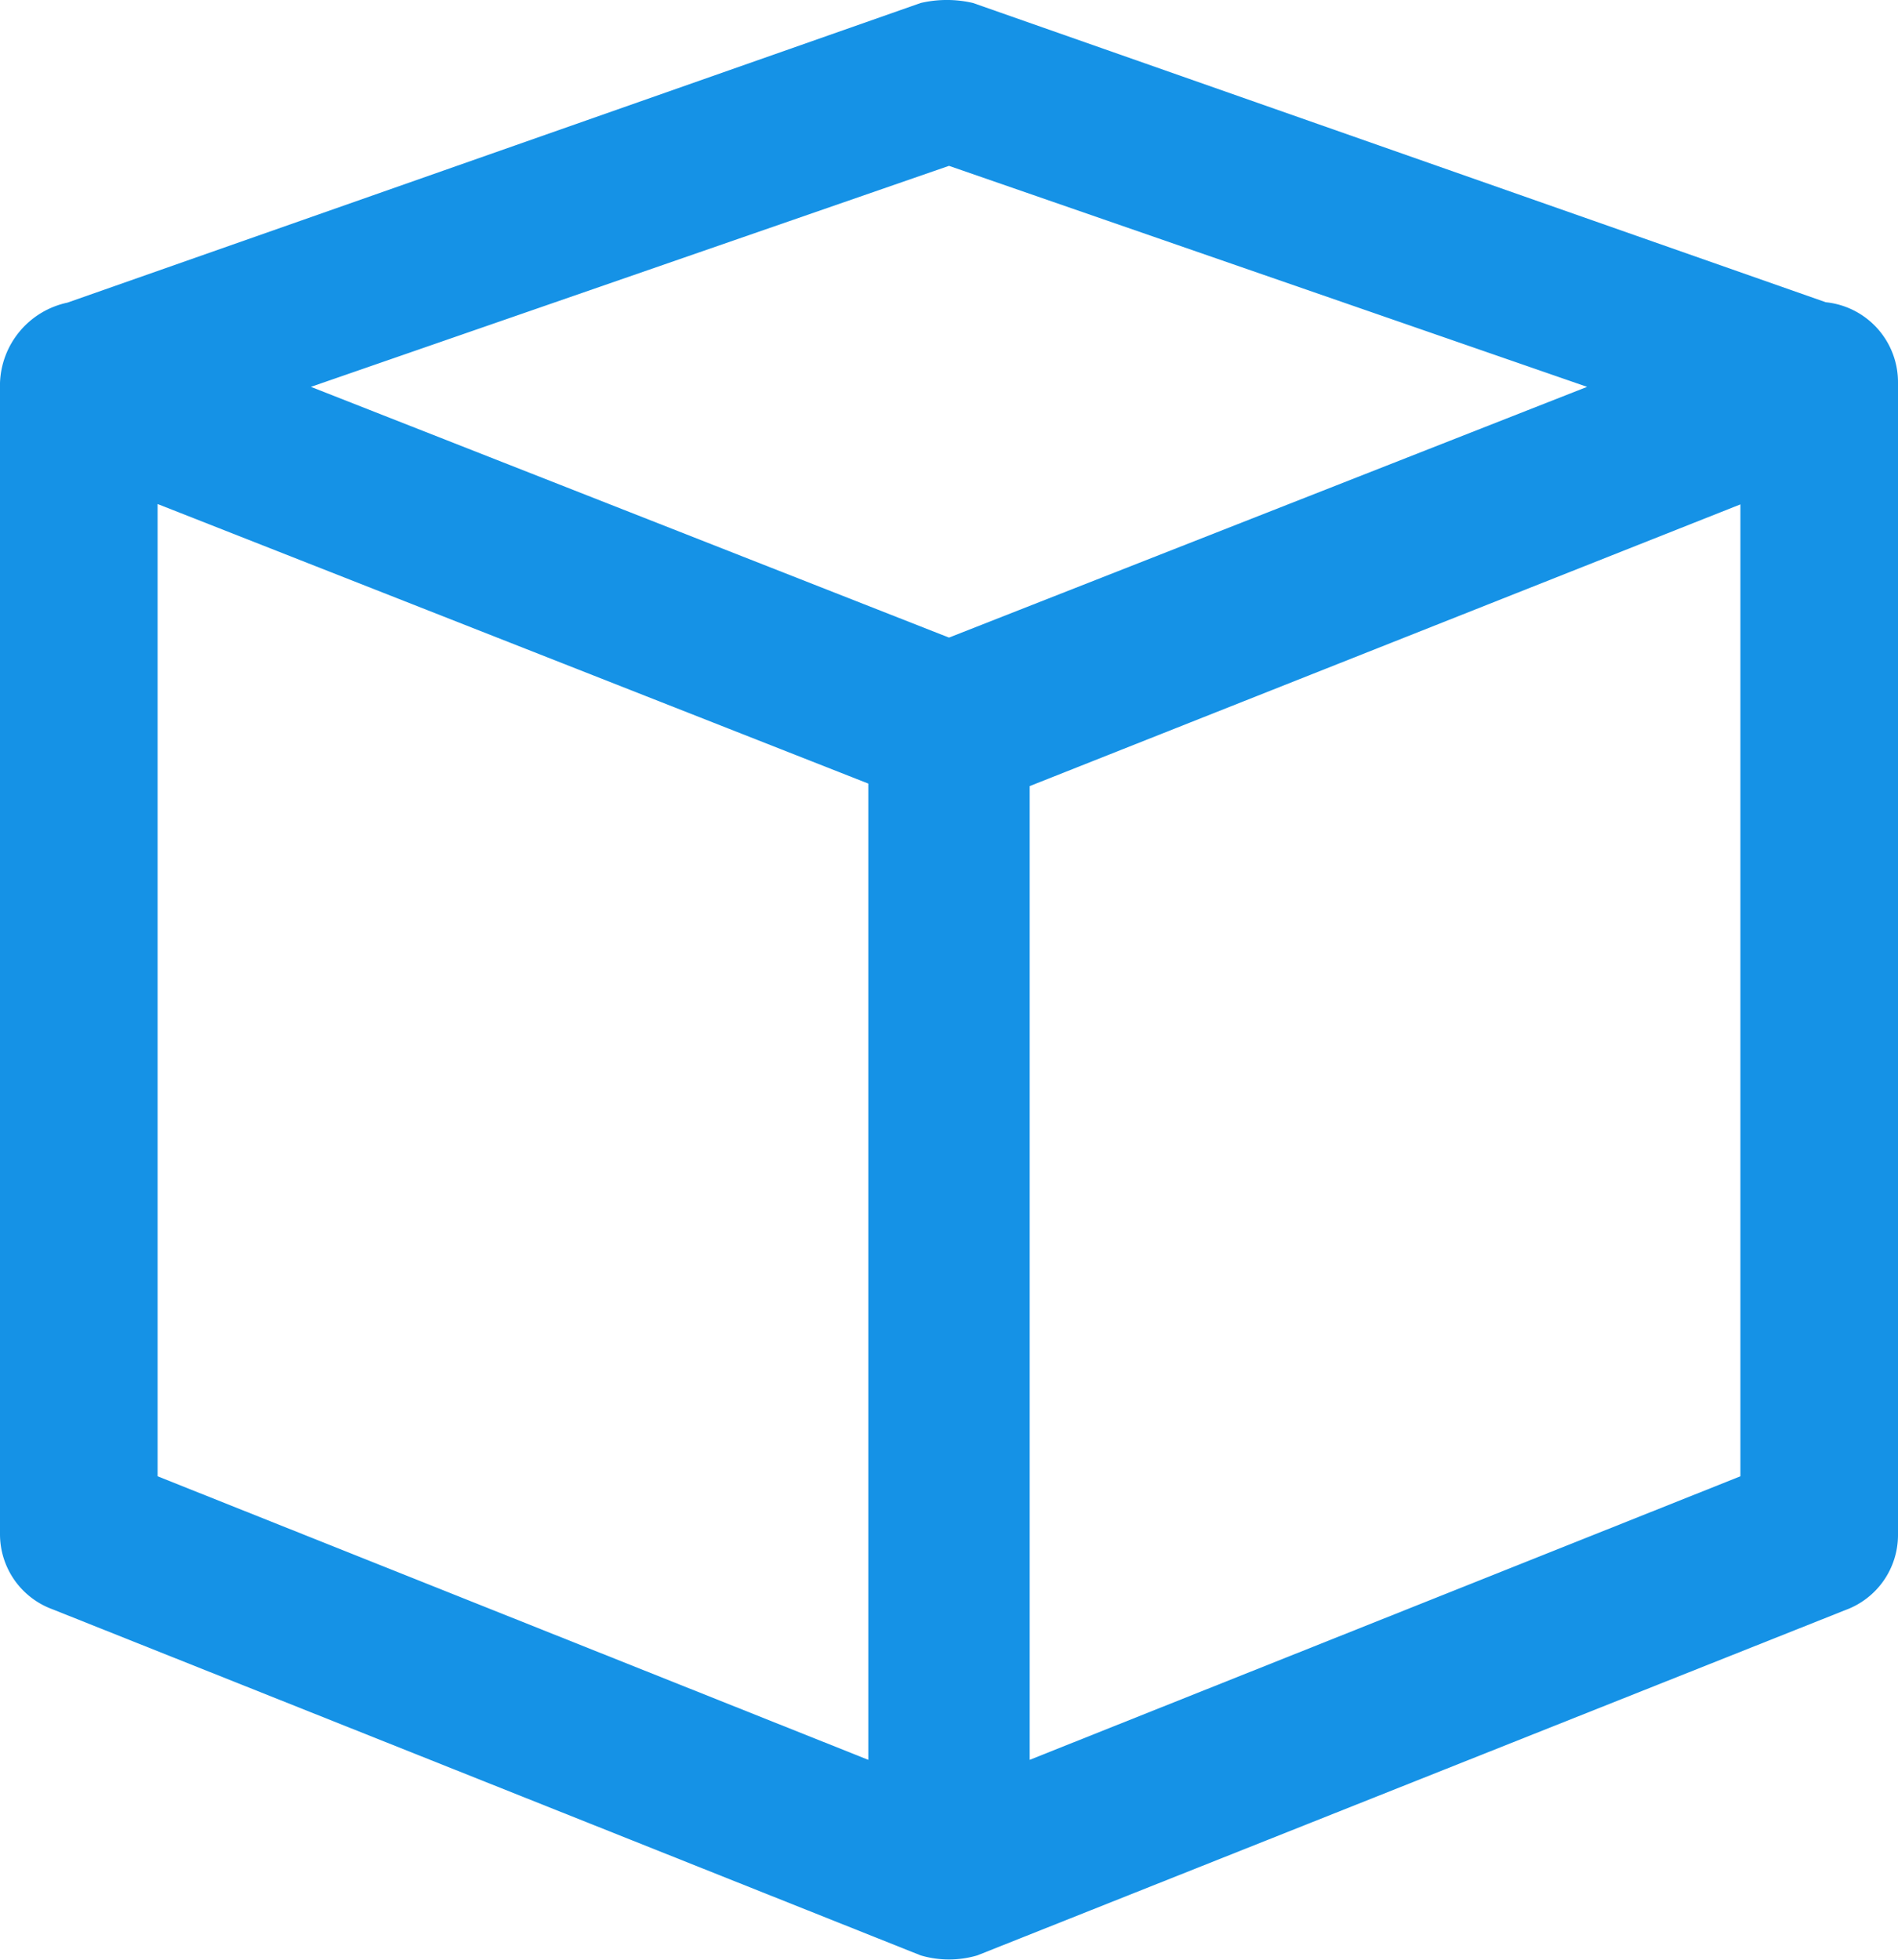 <svg id="Group_26" data-name="Group 26" xmlns="http://www.w3.org/2000/svg" width="31" height="32" viewBox="0 0 31 32">
  <g id="Group_25" data-name="Group 25" transform="translate(0)">
    <g id="cube">
      <path id="Path_9" data-name="Path 9" d="M29.82,5.146,15.893.26a1.882,1.882,0,0,0-.856,0L1.1,5.153A1.39,1.39,0,0,0,0,6.463v18.8a1.305,1.305,0,0,0,.856,1.225l14.181,5.652a1.633,1.633,0,0,0,.926,0L30.144,26.5A1.305,1.305,0,0,0,31,25.273V6.463A1.313,1.313,0,0,0,29.82,5.146ZM15.5,2.919,25.922,6.528,15.5,10.622,5.078,6.528ZM2.574,24.317V8.441l11.608,4.565V28.947Zm25.852,0L16.818,28.947v-15.9l11.608-4.6Z" transform="translate(0 -0.211)" fill="#1592e6"/>
    </g>
  </g>
</svg>
